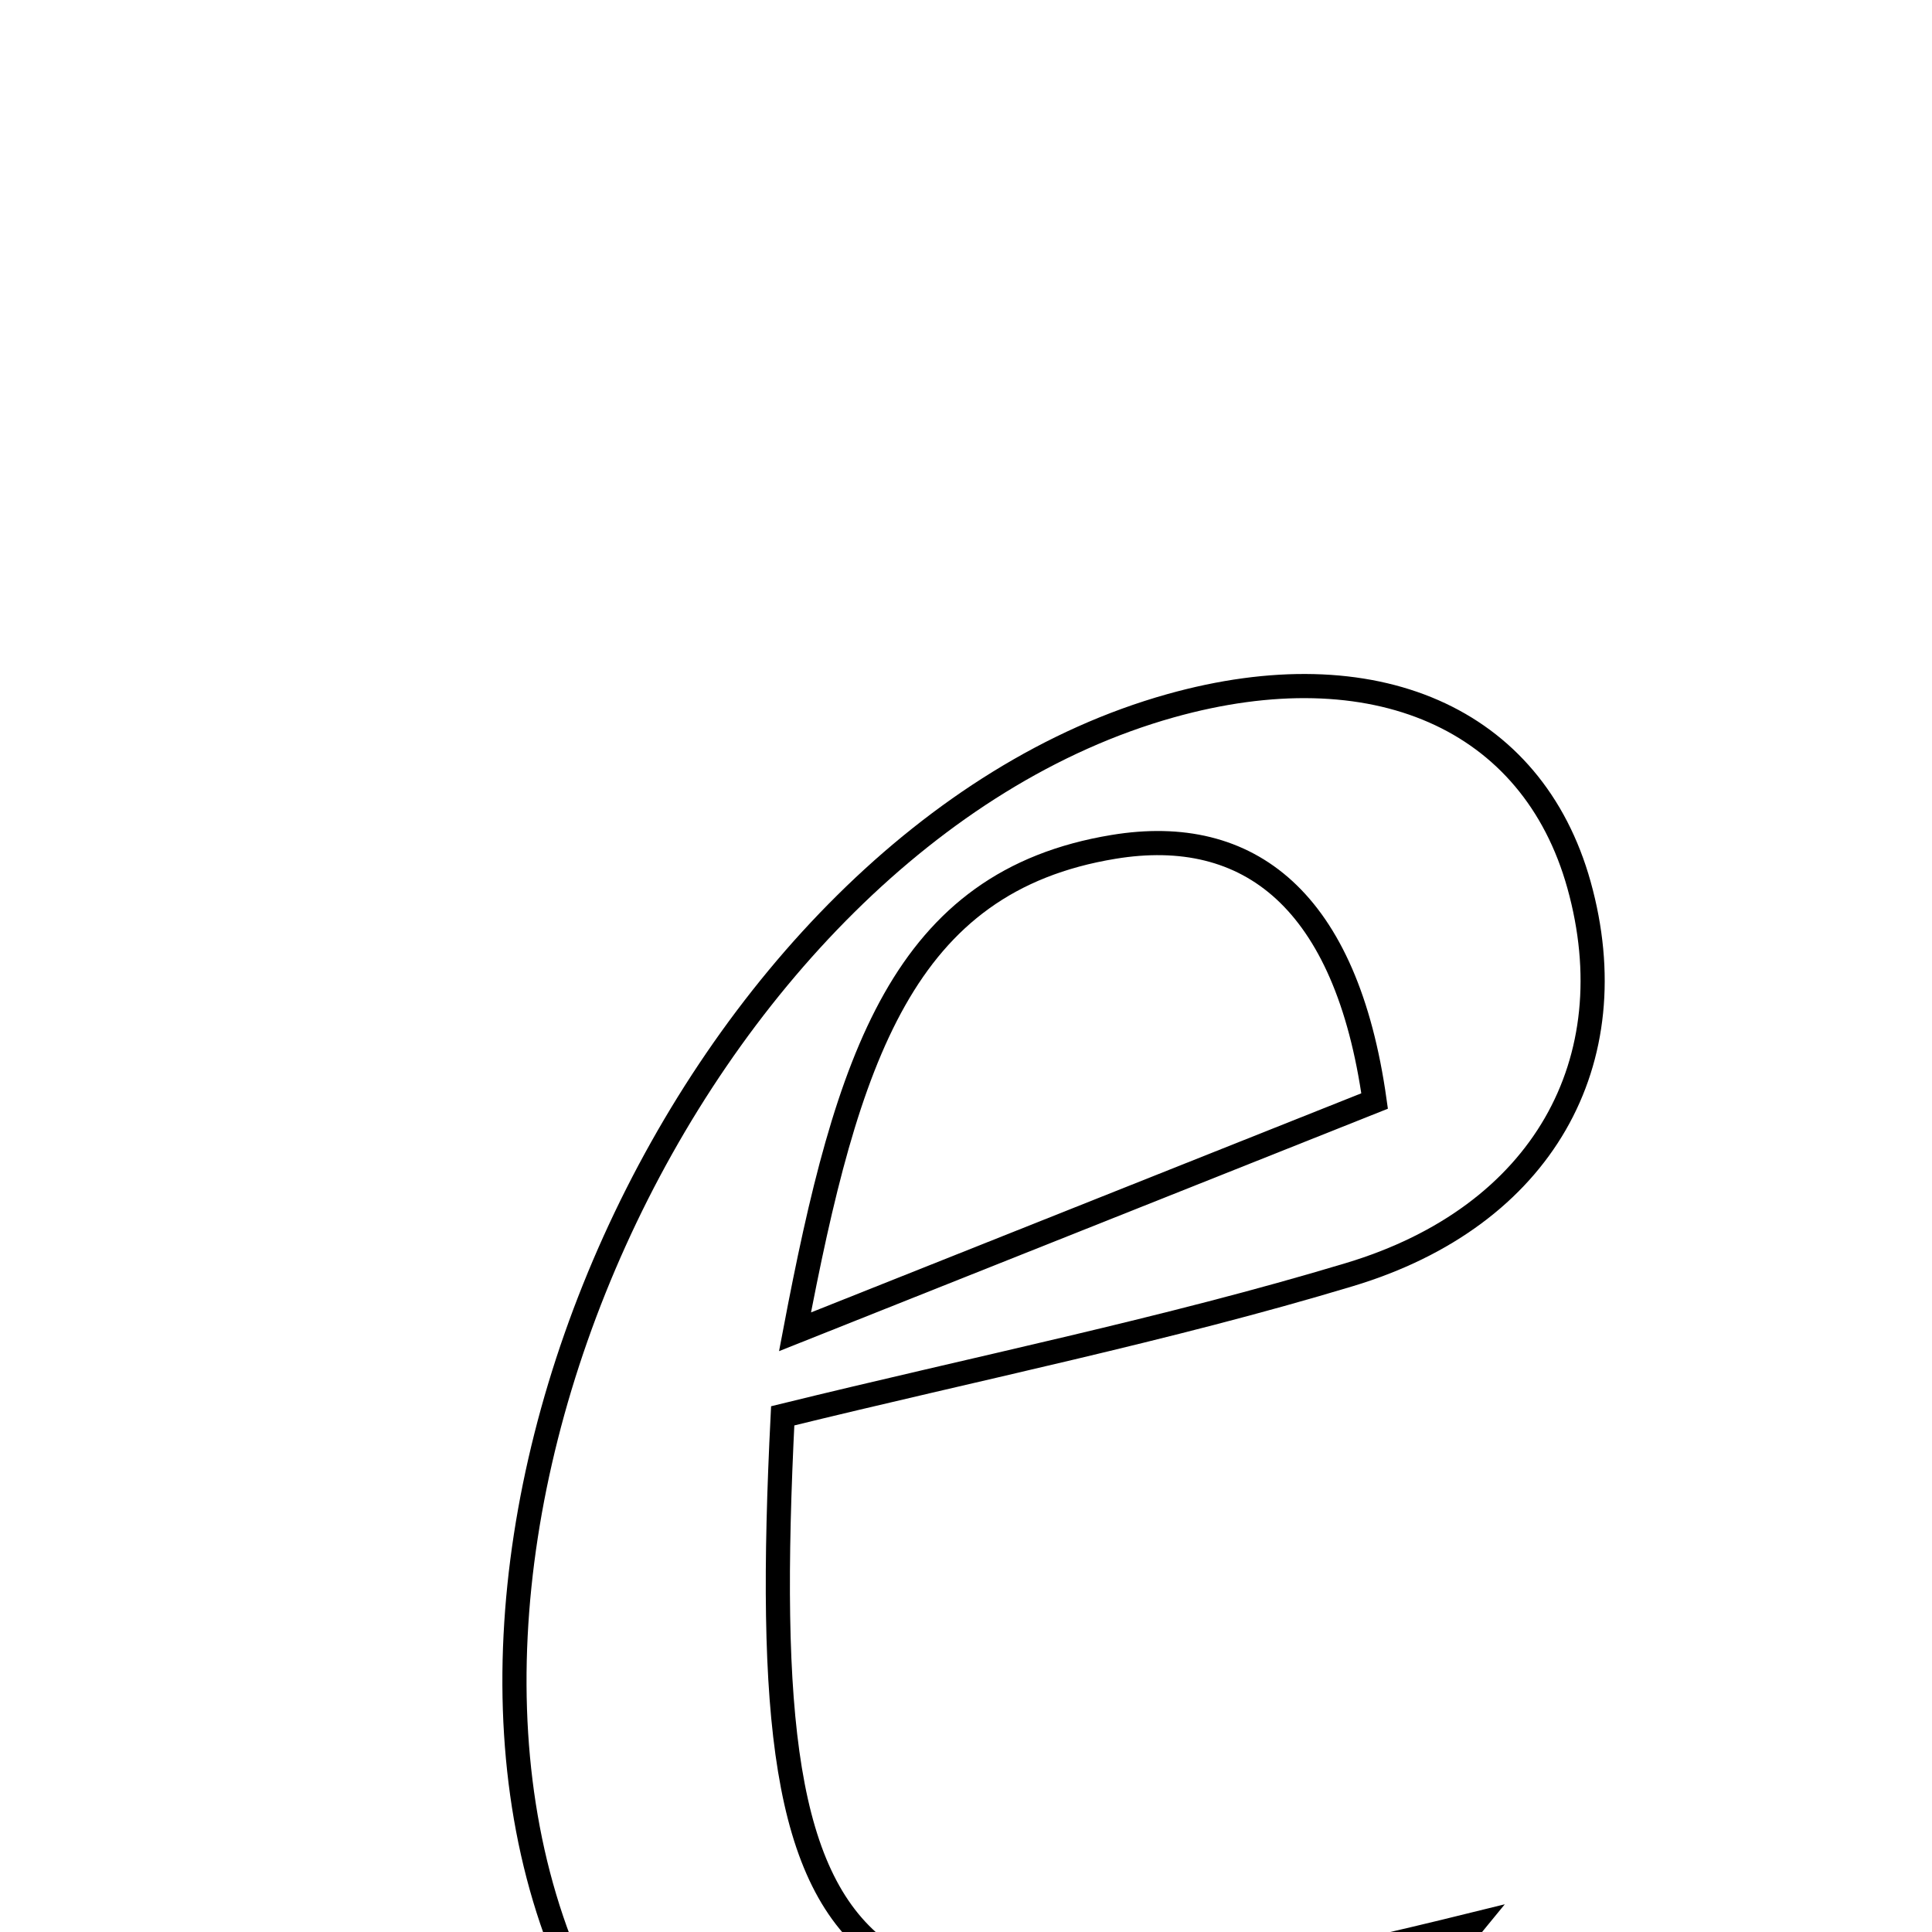 <svg xmlns="http://www.w3.org/2000/svg" viewBox="0.0 0.0 24.0 24.0" height="200px" width="200px"><path fill="none" stroke="black" stroke-width=".3" stroke-opacity="1.0"  filling="0" d="M14.538 8.768 C17.071 8.057 19.036 8.918 19.615 10.993 C20.224 13.179 19.172 15.11 16.762 15.834 C14.488 16.519 12.151 16.992 9.723 17.588 C9.35 25.03 10.53 25.825 18.293 23.909 C16.799 25.741 12.385 28.213 10.759 27.638 C9.432 27.169 7.93 26.121 7.305 24.917 C4.467 19.444 8.615 10.432 14.538 8.768"></path>
<path fill="none" stroke="black" stroke-width=".3" stroke-opacity="1.0"  filling="0" d="M13.834 10.52 C15.516 10.243 16.726 11.177 17.076 13.677 C14.993 14.506 12.808 15.376 9.876 16.544 C10.523 13.136 11.213 10.95 13.834 10.52"></path></svg>